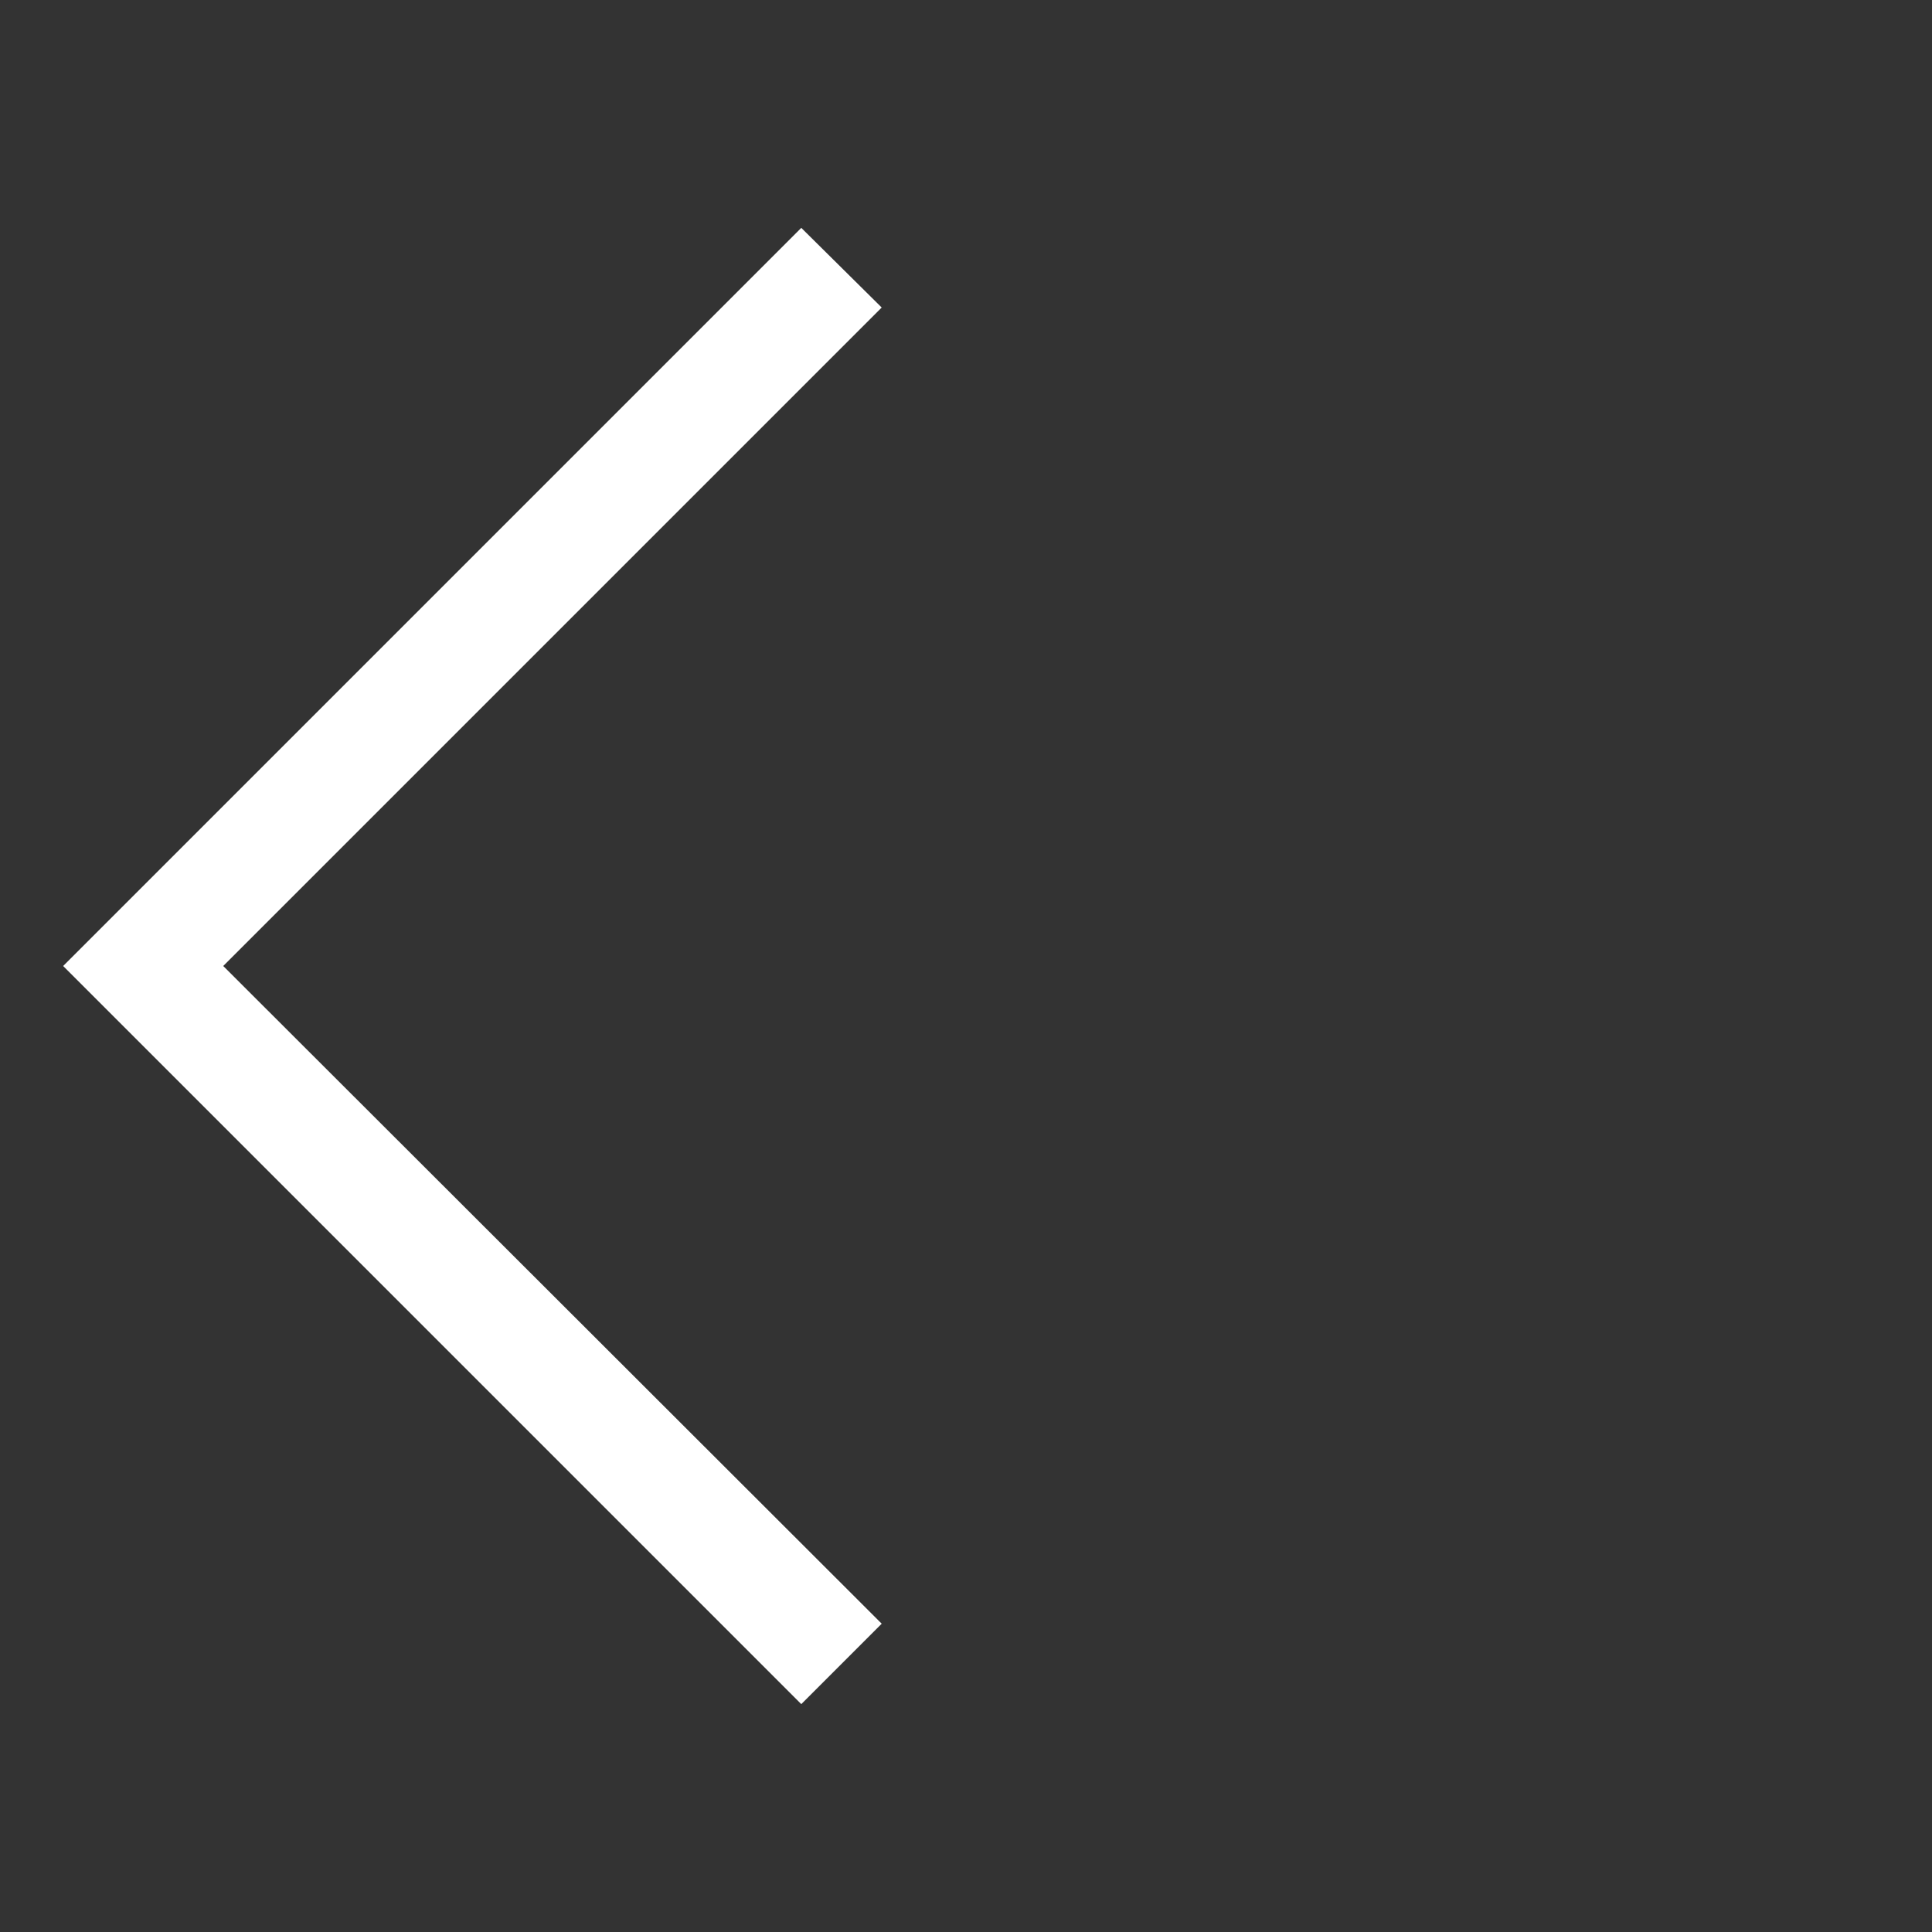 <svg xmlns="http://www.w3.org/2000/svg" height="24" viewBox="0 -960 960 960" width="24">
  <rect x="0" y="-960" width="960" height="960" fill="#333333" stroke="none"/>
  <path d="M398.154-113.231 31.384-480l366.77-366.769 39.962 39.577L110.923-480l327.193 326.808-39.962 39.961" fill="white"/>
</svg>